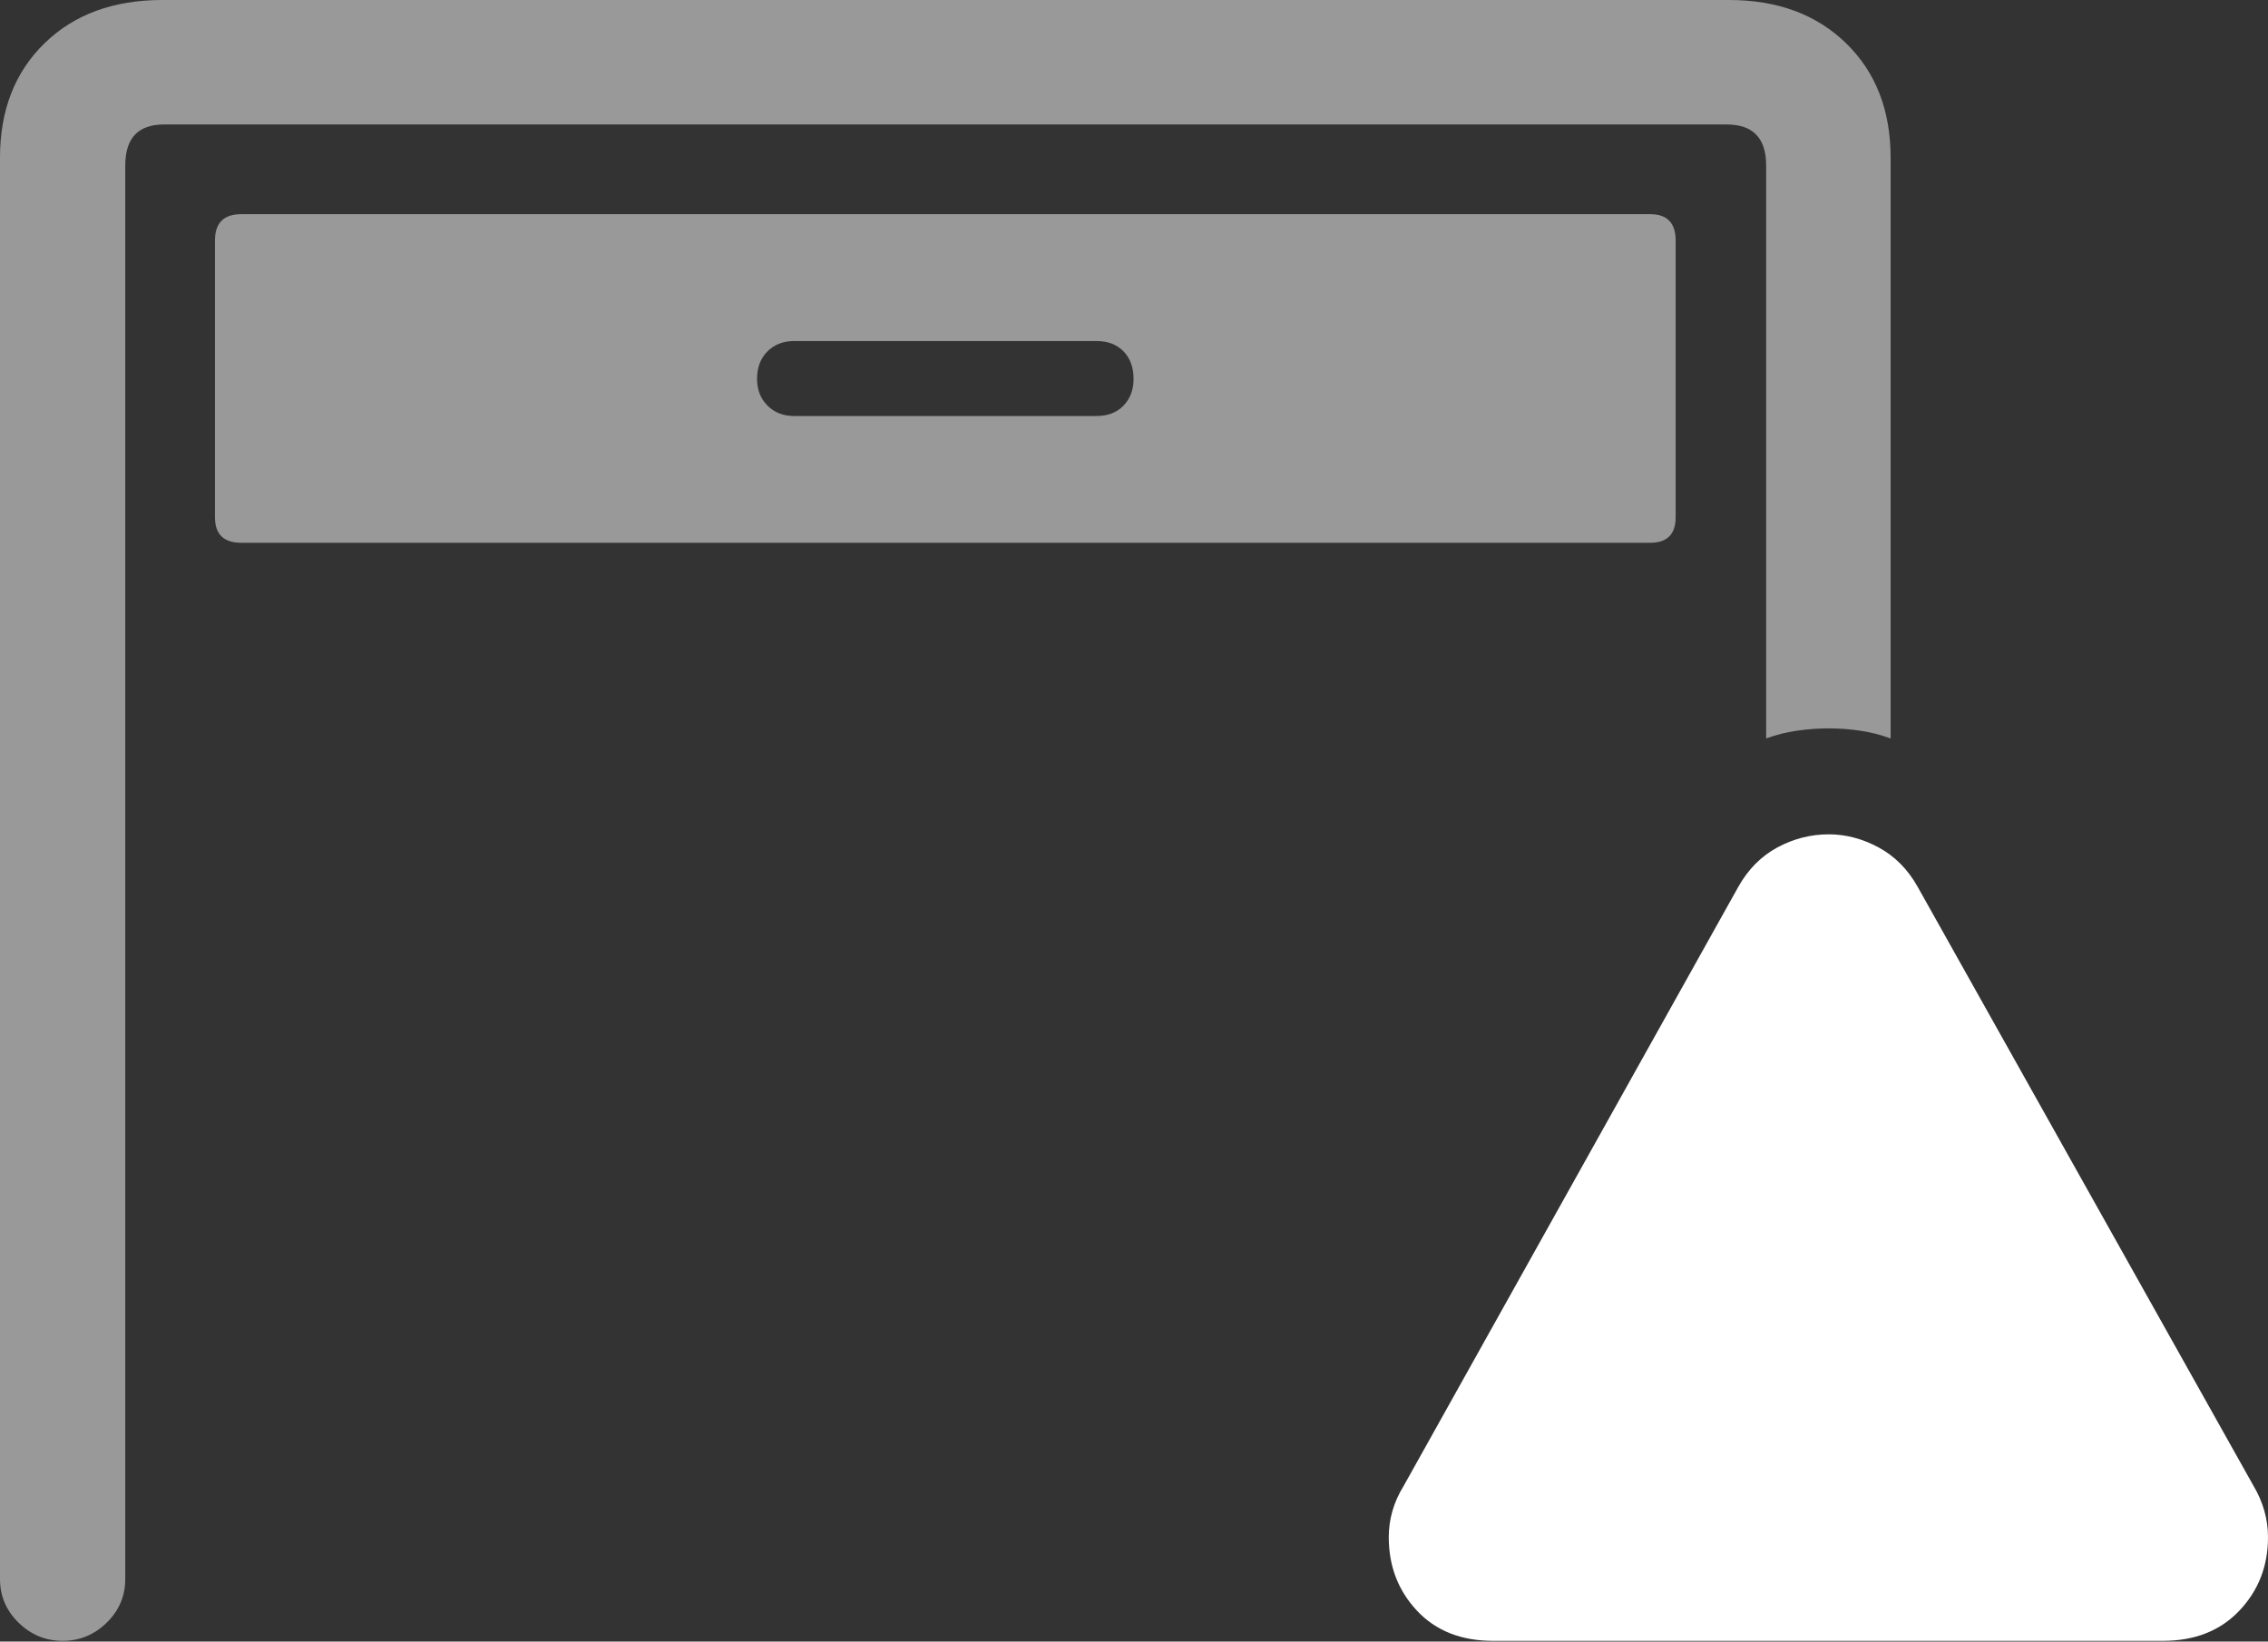 <?xml version="1.0" encoding="UTF-8"?>
<!--Generator: Apple Native CoreSVG 175.5-->
<!DOCTYPE svg
PUBLIC "-//W3C//DTD SVG 1.1//EN"
       "http://www.w3.org/Graphics/SVG/1.1/DTD/svg11.dtd">
<svg version="1.1" xmlns="http://www.w3.org/2000/svg" xmlns:xlink="http://www.w3.org/1999/xlink" width="28.643" height="20.732">
 <rect width="100%" height="100%" fill="#333333" stroke="none"/>
 <g>
  <rect height="20.732" opacity="0" width="28.643" x="0" y="0"/>
  <path d="M0.791 20.723Q1.113 20.723 1.348 20.493Q1.582 20.264 1.582 19.941L1.582 2.09Q1.582 1.572 2.07 1.572L21.807 1.572Q22.305 1.572 22.305 2.09L22.305 9.326Q22.49 9.258 22.69 9.229Q22.891 9.199 23.096 9.199Q23.301 9.199 23.496 9.229Q23.691 9.258 23.877 9.326L23.877 1.992Q23.877 1.094 23.315 0.547Q22.754 0 21.836 0L2.051 0Q1.123 0 0.562 0.547Q0 1.094 0 1.992L0 19.941Q0 20.264 0.234 20.493Q0.469 20.723 0.791 20.723ZM3.047 6.855L20.84 6.855Q21.162 6.855 21.162 6.533L21.162 3.037Q21.162 2.705 20.84 2.705L3.047 2.705Q2.715 2.705 2.715 3.037L2.715 6.533Q2.715 6.855 3.047 6.855ZM10.029 5.254Q9.824 5.254 9.692 5.122Q9.561 4.99 9.561 4.785Q9.561 4.57 9.692 4.438Q9.824 4.307 10.029 4.307L13.848 4.307Q14.062 4.307 14.19 4.438Q14.316 4.57 14.316 4.785Q14.316 4.99 14.19 5.122Q14.062 5.254 13.848 5.254Z" fill="rgba(255,255,255,0.5)"/>
  <path d="M18.857 20.723L27.314 20.723Q27.92 20.723 28.281 20.342Q28.643 19.961 28.643 19.414Q28.643 19.072 28.457 18.76L24.219 11.201Q24.033 10.869 23.726 10.703Q23.418 10.537 23.096 10.537Q22.754 10.537 22.446 10.703Q22.139 10.869 21.953 11.201L17.725 18.77Q17.539 19.072 17.539 19.414Q17.539 19.961 17.895 20.342Q18.252 20.723 18.857 20.723Z" fill="#ffffff"/>
  <path d="M23.086 19.238Q22.754 19.238 22.51 18.994Q22.266 18.75 22.266 18.408Q22.266 18.076 22.51 17.832Q22.754 17.588 23.086 17.588Q23.438 17.588 23.677 17.832Q23.916 18.076 23.916 18.408Q23.916 18.75 23.672 18.994Q23.428 19.238 23.086 19.238ZM23.096 16.904Q22.832 16.904 22.671 16.748Q22.51 16.592 22.5 16.338L22.422 13.545Q22.412 13.252 22.598 13.066Q22.783 12.881 23.096 12.881Q23.398 12.881 23.584 13.066Q23.77 13.252 23.76 13.545L23.682 16.338Q23.682 16.592 23.516 16.748Q23.35 16.904 23.096 16.904Z" fill="none"/>
 </g>
</svg>
